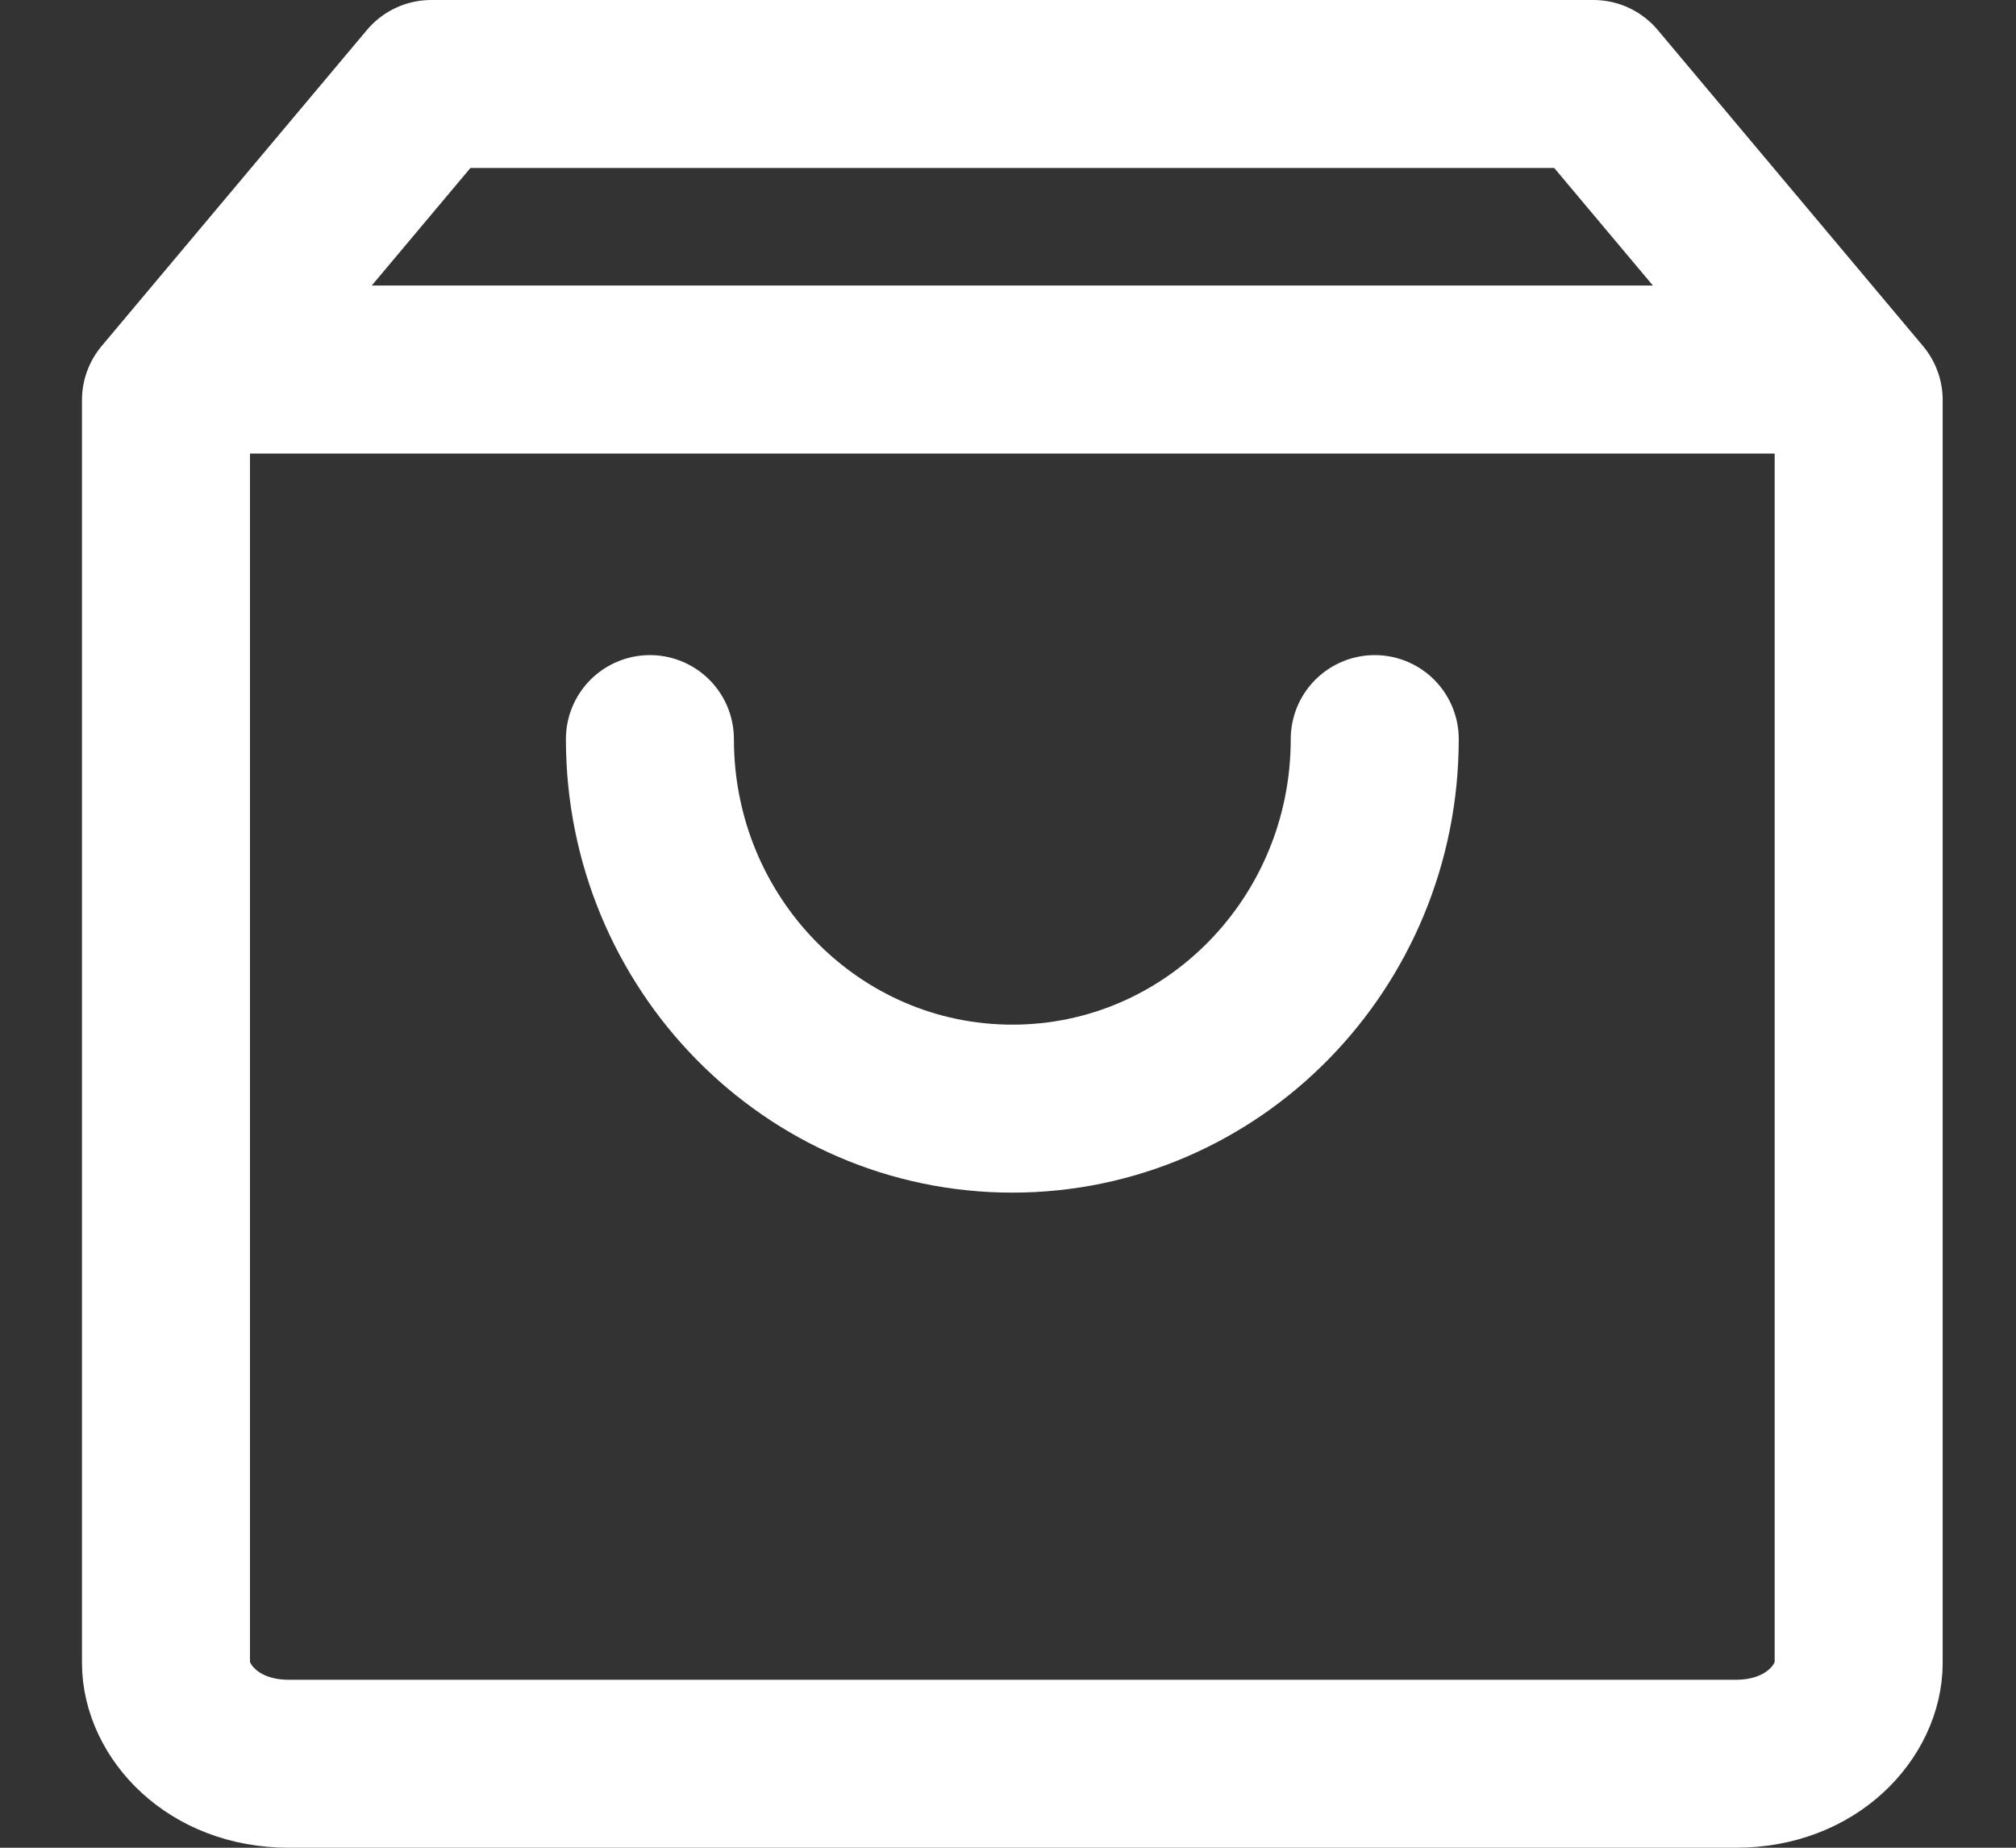 <svg width="24" height="22" viewBox="0 0 24 22" fill="none" xmlns="http://www.w3.org/2000/svg">
<rect x="0" y="0" width="24" height="22" fill="#333333" stroke="none"/>
<g clip-path="url(#clip0_29224_543)">
<g clip-path="url(#clip1_29224_543)">
<path d="M18.969 1L22.127 4.763V19.8C22.127 20.36 21.582 21 20.666 21H3.437C2.522 21 1.976 20.36 1.976 19.8V4.763L5.134 1H18.969Z" stroke="white" stroke-width="2" stroke-linecap="round" stroke-linejoin="round"/>
<path d="M2.571 4.4H21.637" stroke="white" stroke-width="2" stroke-linecap="round" stroke-linejoin="round"/>
<path d="M16.366 8.8C16.366 11.23 14.435 13.2 12.052 13.2C9.669 13.2 7.737 11.23 7.737 8.8" stroke="white" stroke-width="2" stroke-linecap="round" stroke-linejoin="round"/>
</g>
</g>
<defs>
<clipPath id="clip0_29224_543">
<rect width="22.152" height="22" fill="white" transform="translate(0.976)"/>
</clipPath>
<clipPath id="clip1_29224_543">
<rect width="22.152" height="22" fill="white" transform="translate(0.976)"/>
</clipPath>
</defs>
</svg>
